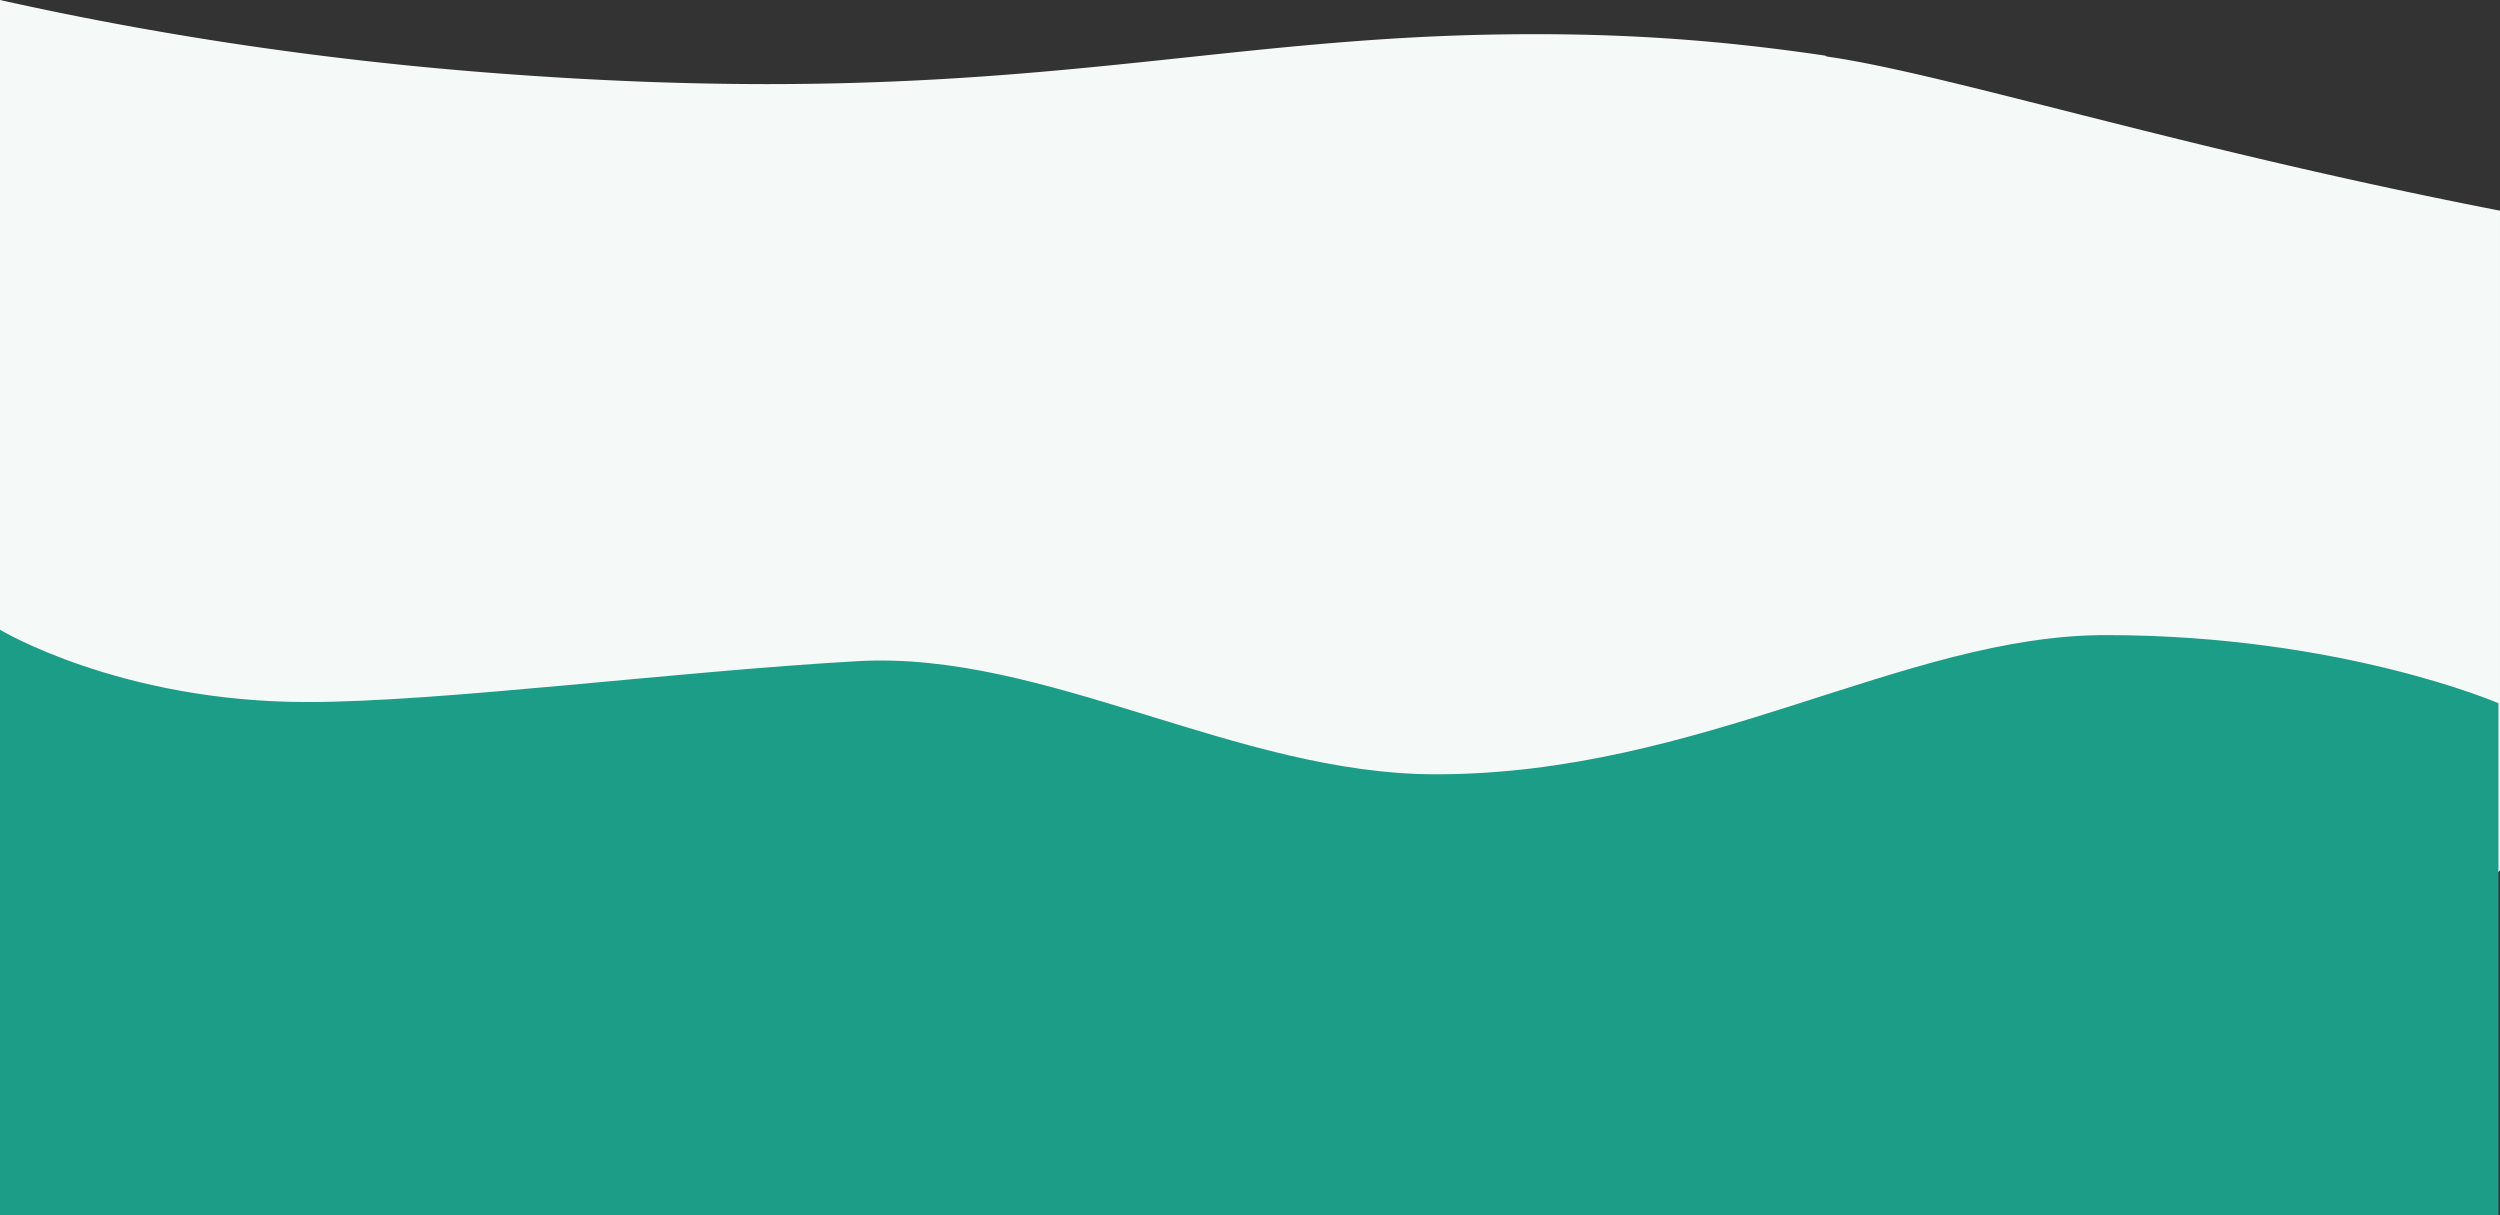 <svg xmlns="http://www.w3.org/2000/svg" width="1921.19" height="933.787" viewBox="0 0 1921.19 933.787">
  <rect x="0" y="0" width="1921.19" height="933.787" fill="#333333" stroke="none"/>
  <g id="Gruppe_8220" data-name="Gruppe 8220" transform="translate(0 -6359.245)">
    <path id="Differenzmenge_1" data-name="Differenzmenge 1" d="M1927,974.538h0c-28.582-6.38-57.8-12.377-86.851-17.823-30.176-5.657-60.975-10.872-91.542-15.5-31.709-4.8-64.052-9.106-96.13-12.793-33.211-3.817-67.062-7.08-100.615-9.7-39-3.041-77.343-5.32-113.971-6.776-34.151-1.357-68.028-2.045-100.692-2.045-31,0-60.945.587-91.549,1.8-27.164,1.072-54.152,2.609-82.506,4.7-52.537,3.873-100.9,9.02-147.661,14h-.011c-39.992,4.256-77.765,8.277-117.359,11.487-21.262,1.724-41.04,3.049-60.466,4.052-21.726,1.121-42.516,1.815-63.558,2.122-9.068.131-18.082.2-26.792.2-38.369,0-74.377-1.266-110.081-3.872-36.751-2.682-73.724-6.818-113.033-12.642l-.961-.649c-22.362-3.191-50.881-9.068-92.47-19.056-25.995-6.249-55.412-13.7-86.556-21.59h-.005c-91.117-23.08-204.516-51.8-338.379-77.819V305.66c2.408-2.5,15.655-15.928,40.048-34.389,13.864-10.493,28.947-20.819,44.83-30.69,19.508-12.125,40.368-23.649,62-34.252,54.3-26.614,113.995-47.77,177.42-62.881,18.22-4.341,37-8.236,55.831-11.577,19.779-3.51,40.147-6.5,60.54-8.9,21.352-2.509,43.325-4.431,65.309-5.714,22.95-1.339,46.548-2.018,70.137-2.018,28.806,0,58.472,1.011,88.174,3.007,31.038,2.085,62.98,5.3,94.94,9.563,33.307,4.44,67.56,10.138,101.809,16.934,35.607,7.065,72.206,15.517,108.783,25.12,37.166,9.758,74.3,18.345,110.364,25.525,34.668,6.9,69.28,12.686,102.873,17.193,32.206,4.322,64.34,7.586,95.508,9.7,29.8,2.022,59.5,3.047,88.27,3.047,23.036,0,46.05-.657,68.4-1.952,21.408-1.241,42.779-3.1,63.519-5.527,19.811-2.318,39.566-5.215,58.719-8.61,18.233-3.232,36.4-7,54-11.2,61.271-14.623,118.62-35.1,170.454-60.863A654.193,654.193,0,0,0,1846.78,104c15.085-9.569,29.369-19.58,42.455-29.755,9.725-7.561,18.648-15.1,26.522-22.4,6.229-5.775,9.938-9.686,11.243-11.1V974.537Z" transform="translate(1927 7333.783) rotate(180)" fill="#f5faf9"/>
    <path id="Shape" d="M0,449.831H1920V56.449S1798.92,4.1,1618,4.1c-153.87,0-310.94,106.98-514.62,106.98-152.866,0-300.243-95.107-444.38-86.95-141.351,8-319.93,31.411-423,31.411C92.239,55.538,0,0,0,0Z" transform="translate(0 6843.2)" fill="#1c9d87" fill-rule="evenodd"/>
  </g>
</svg>
